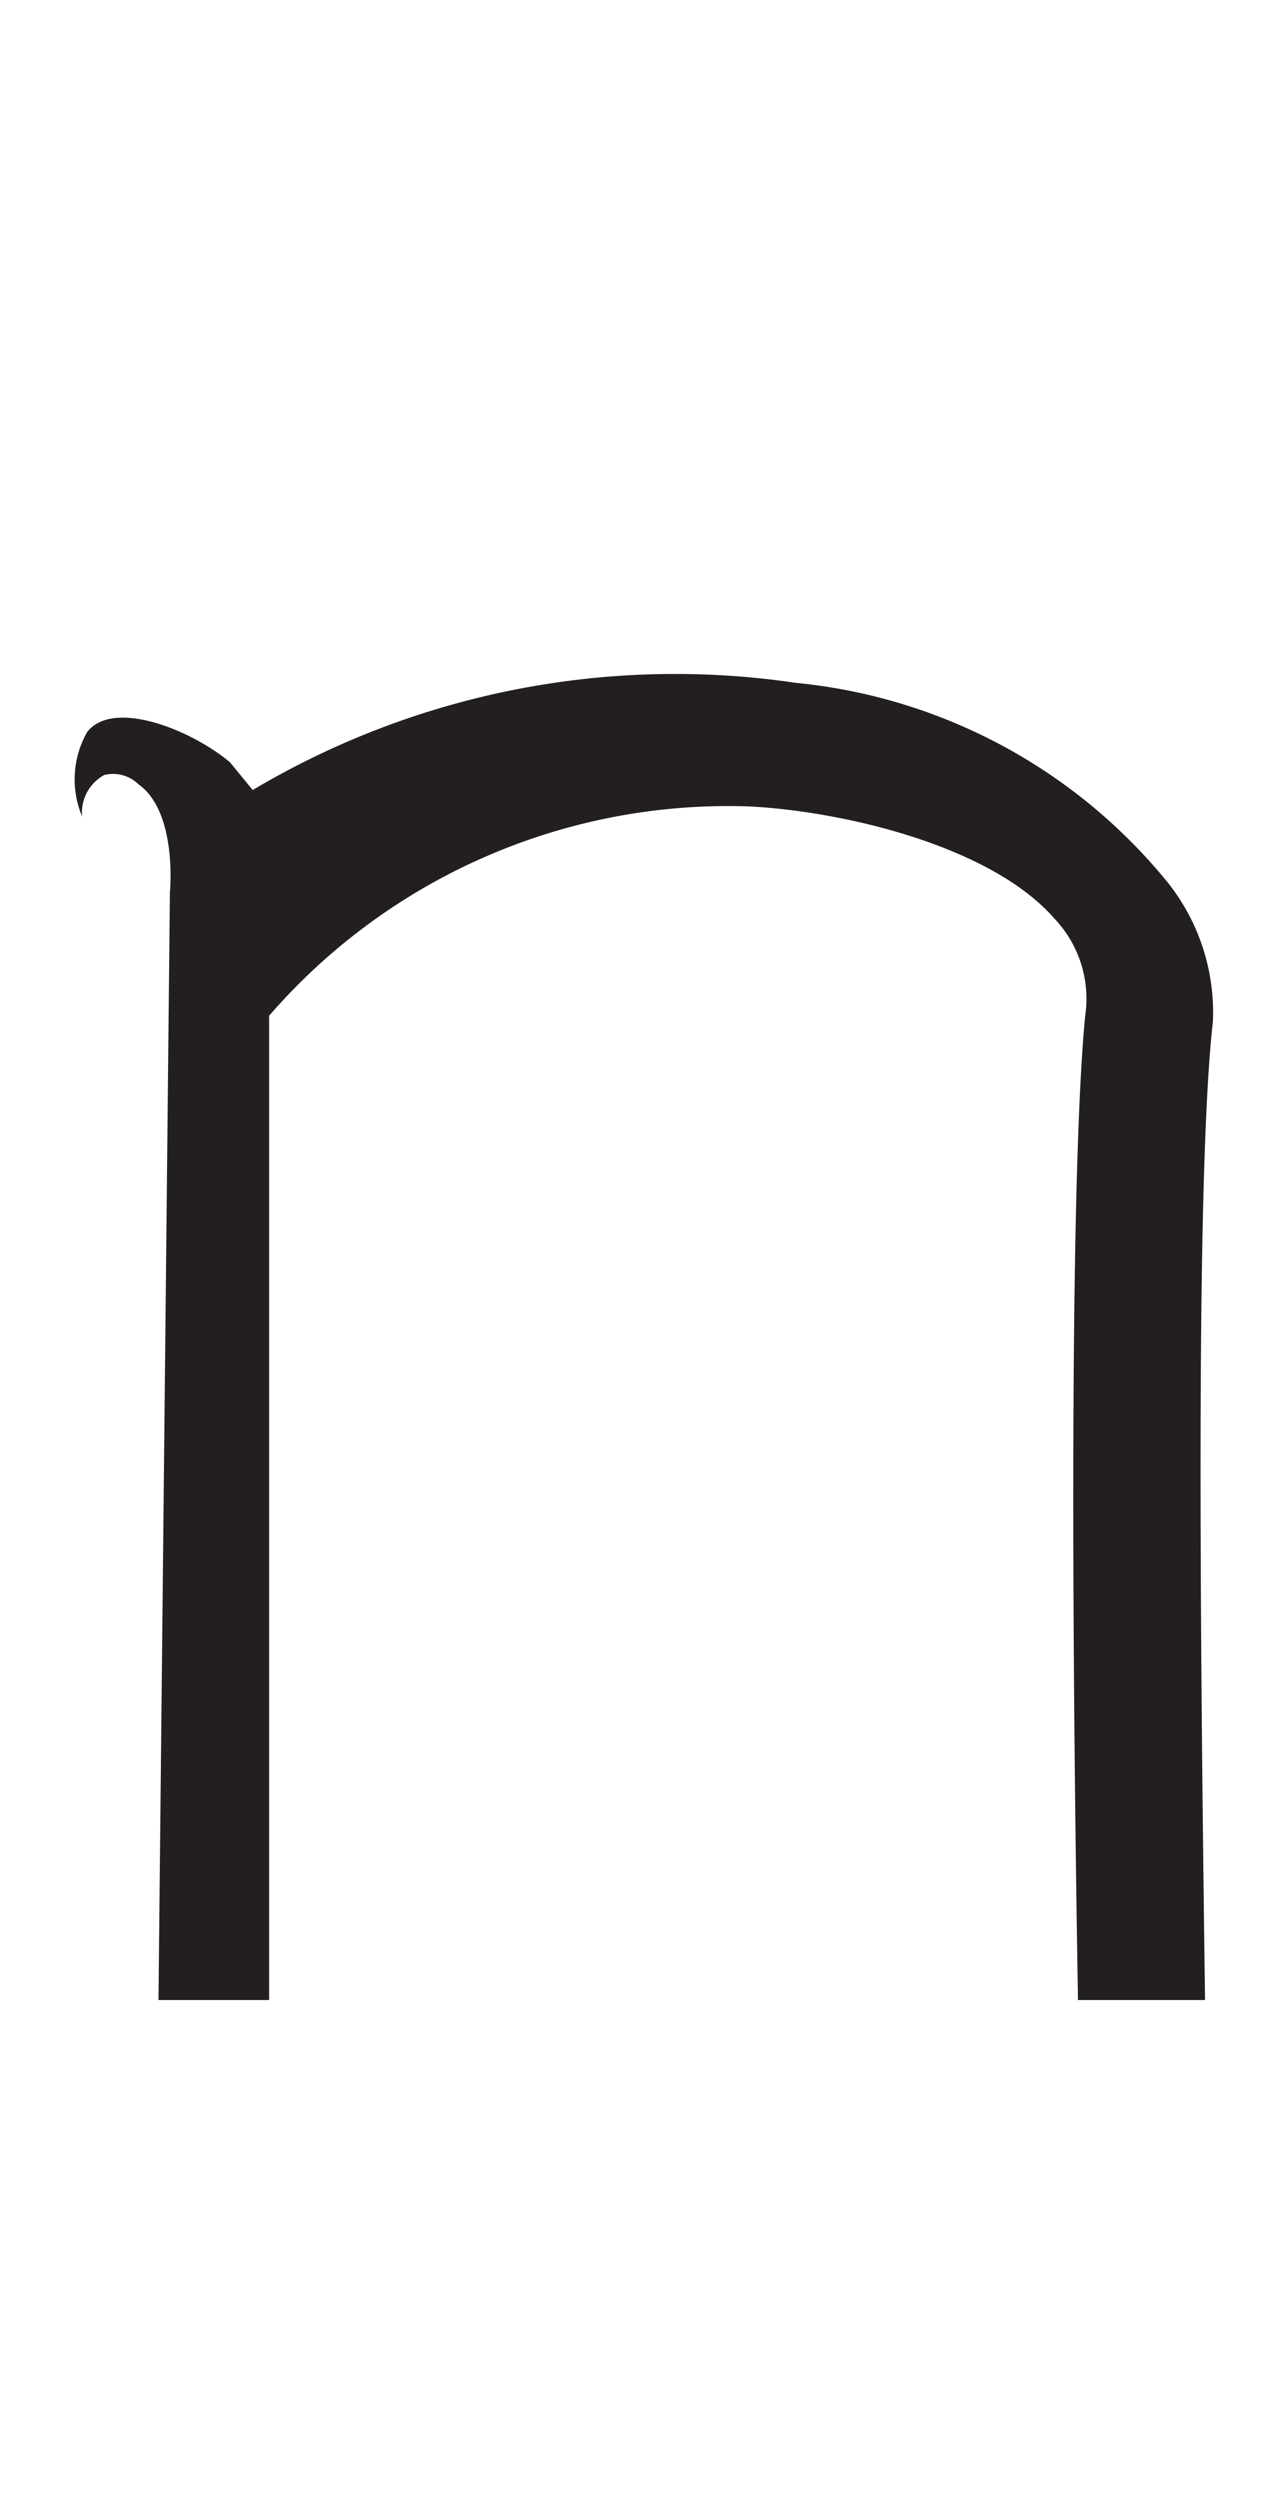<svg xmlns="http://www.w3.org/2000/svg" viewBox="0 0 18 35"><defs><style>.a{fill:#231f20;}</style></defs><path class="a" d="M16.37,12.37a7.67,7.67,0,0,0-5.22-2.81,11.58,11.58,0,0,0-7.61,1.5l-.32-.39c-.58-.48-1.65-.88-2-.42a1.34,1.34,0,0,0-.07,1.18.6.6,0,0,1,.31-.58.51.51,0,0,1,.48.13c.55.39.44,1.51.44,1.51L2.22,28H3.77c0-.78,0-9.22,0-13.78a8.51,8.51,0,0,1,6.73-2.93c1.34.07,3.39.56,4.27,1.57a1.63,1.63,0,0,1,.43,1.37C15,16.31,15,22.08,15.1,28h1.78c-.08-5.9-.12-11.65.11-13.7A2.92,2.92,0,0,0,16.37,12.37Z"/></svg>